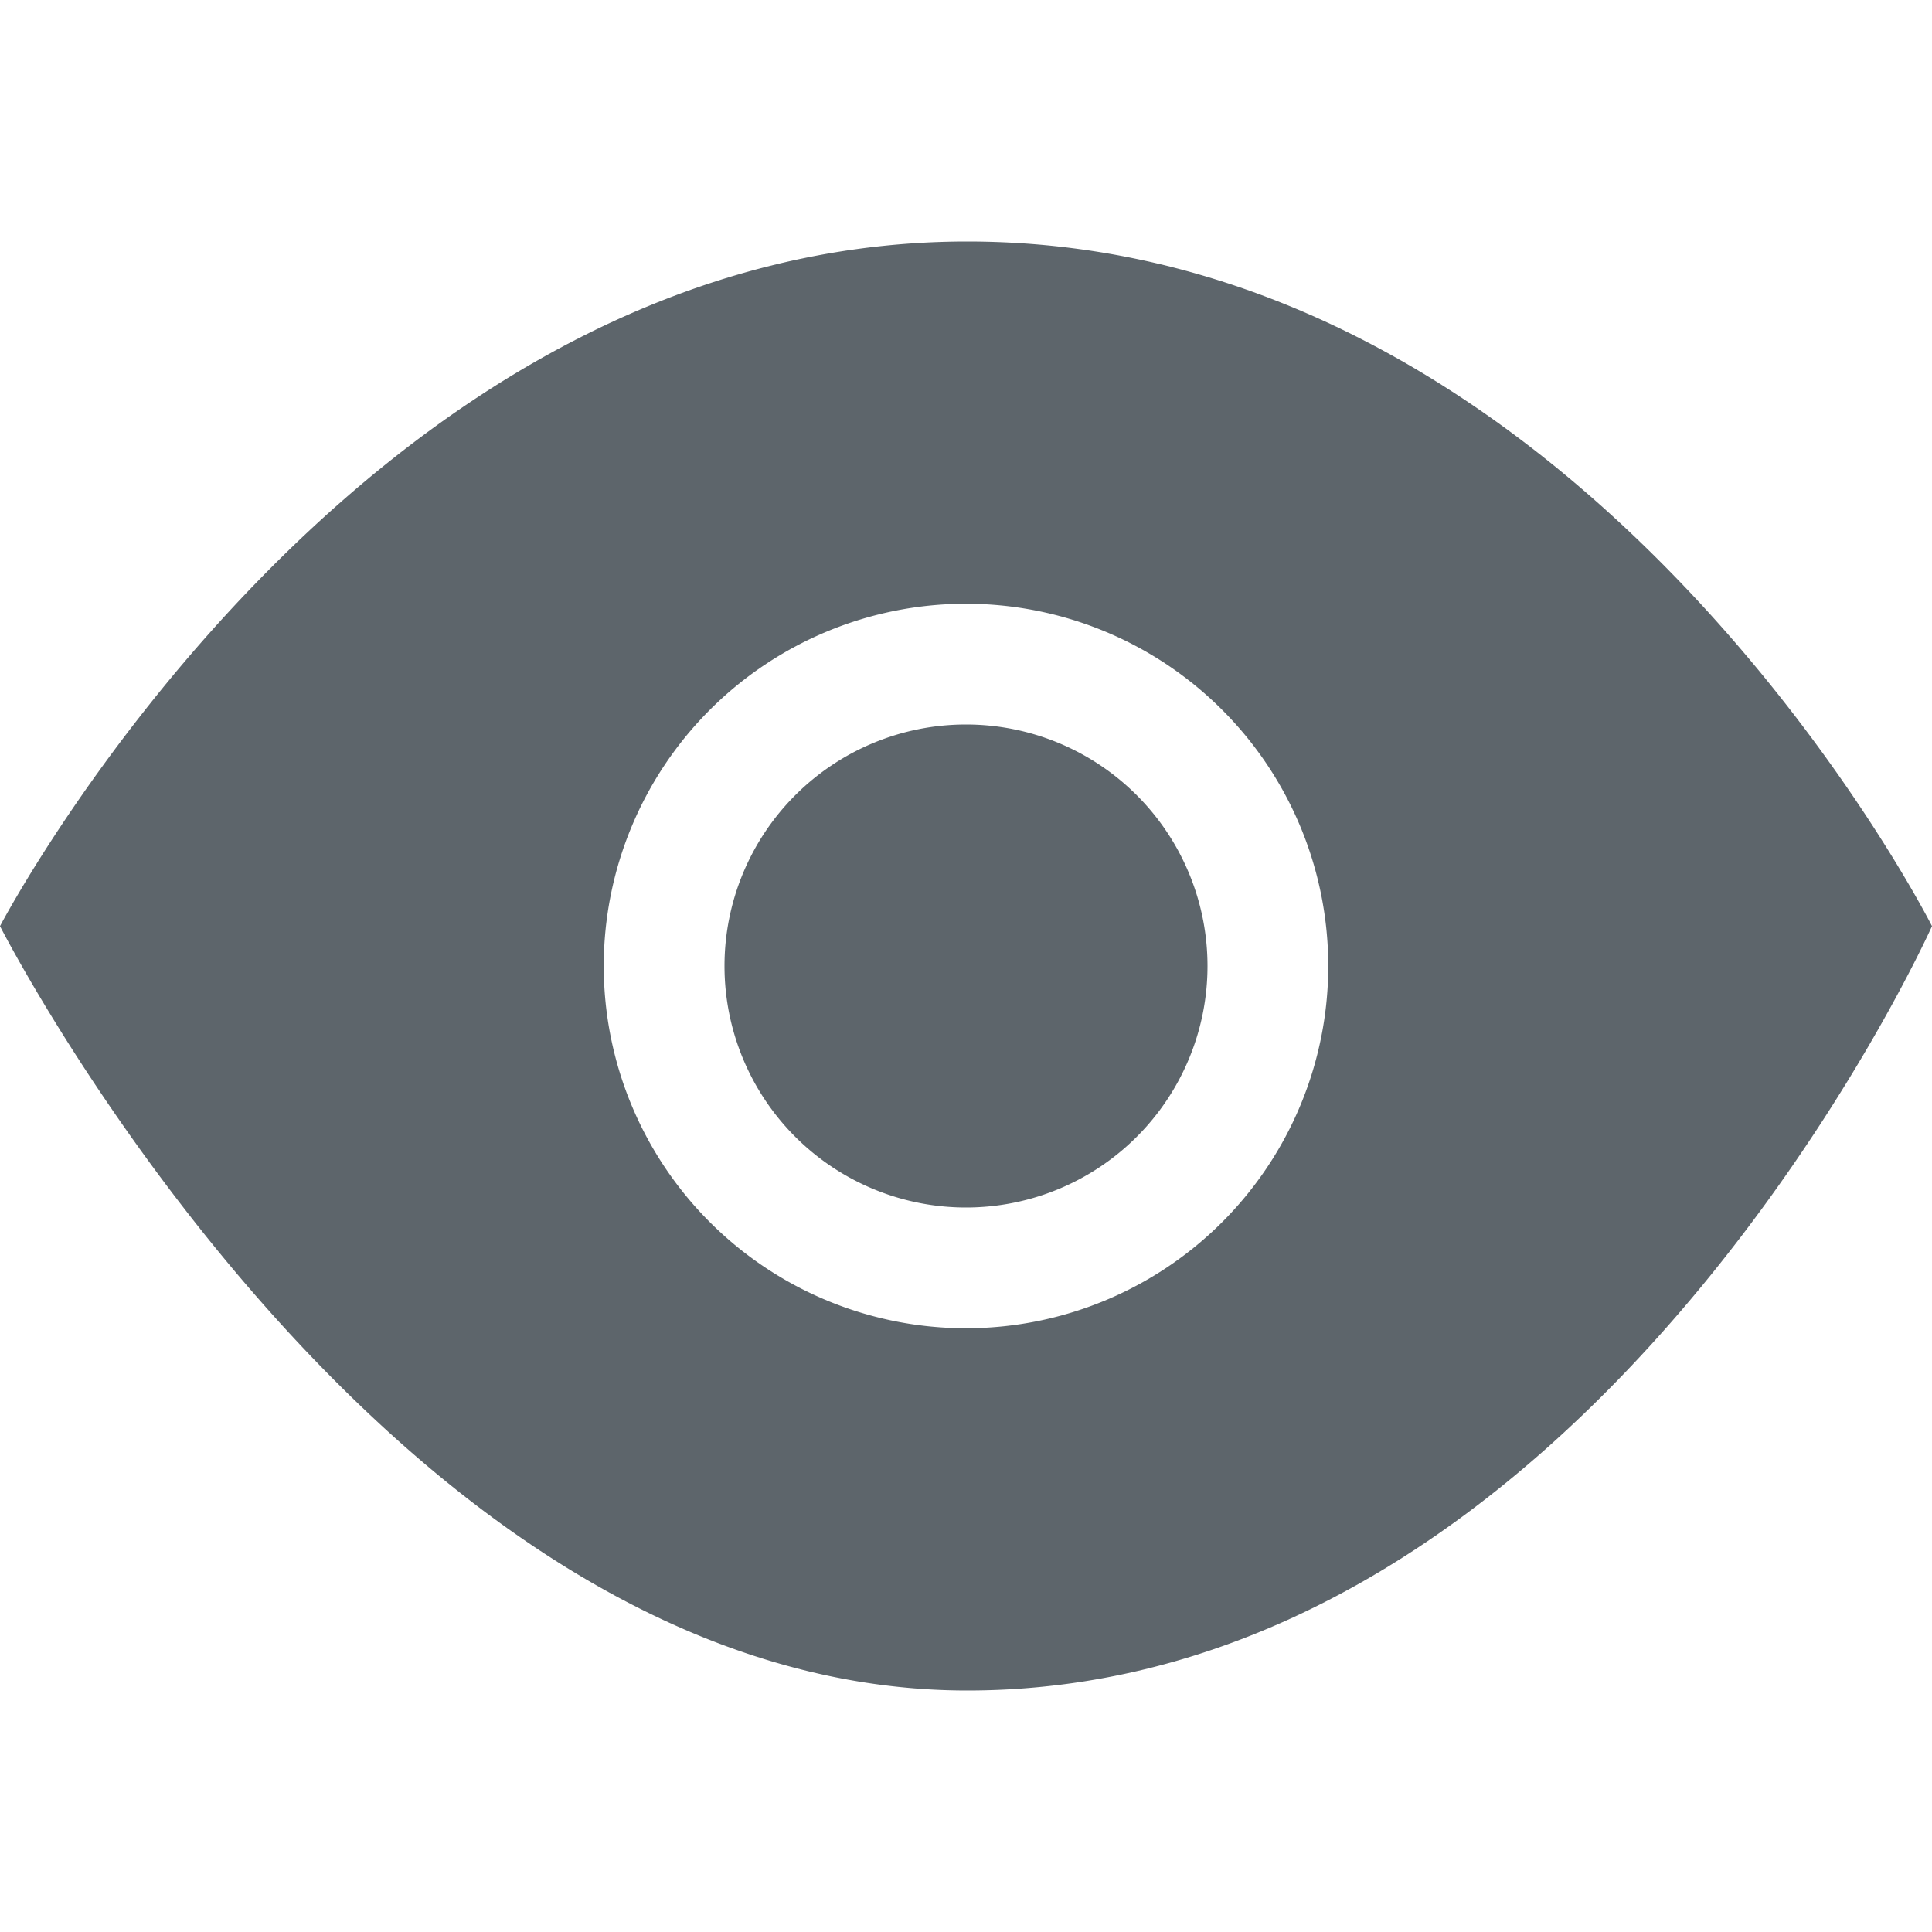 <svg xmlns="http://www.w3.org/2000/svg" width="16" height="16"><defs><style id="current-color-scheme" type="text/css"></style></defs><path d="M8.01 2C2.965 2 0 7.67 0 7.67S3.223 14 8.01 14C13.167 14 16 7.67 16 7.67S13.139 2 8.01 2zM8 5a3 3 0 1 1 0 6 3 3 0 0 1 0-6zm0 1a2 2 0 1 0 0 4 2 2 0 0 0 0-4z" fill="currentColor" color="#5d656b"/></svg>